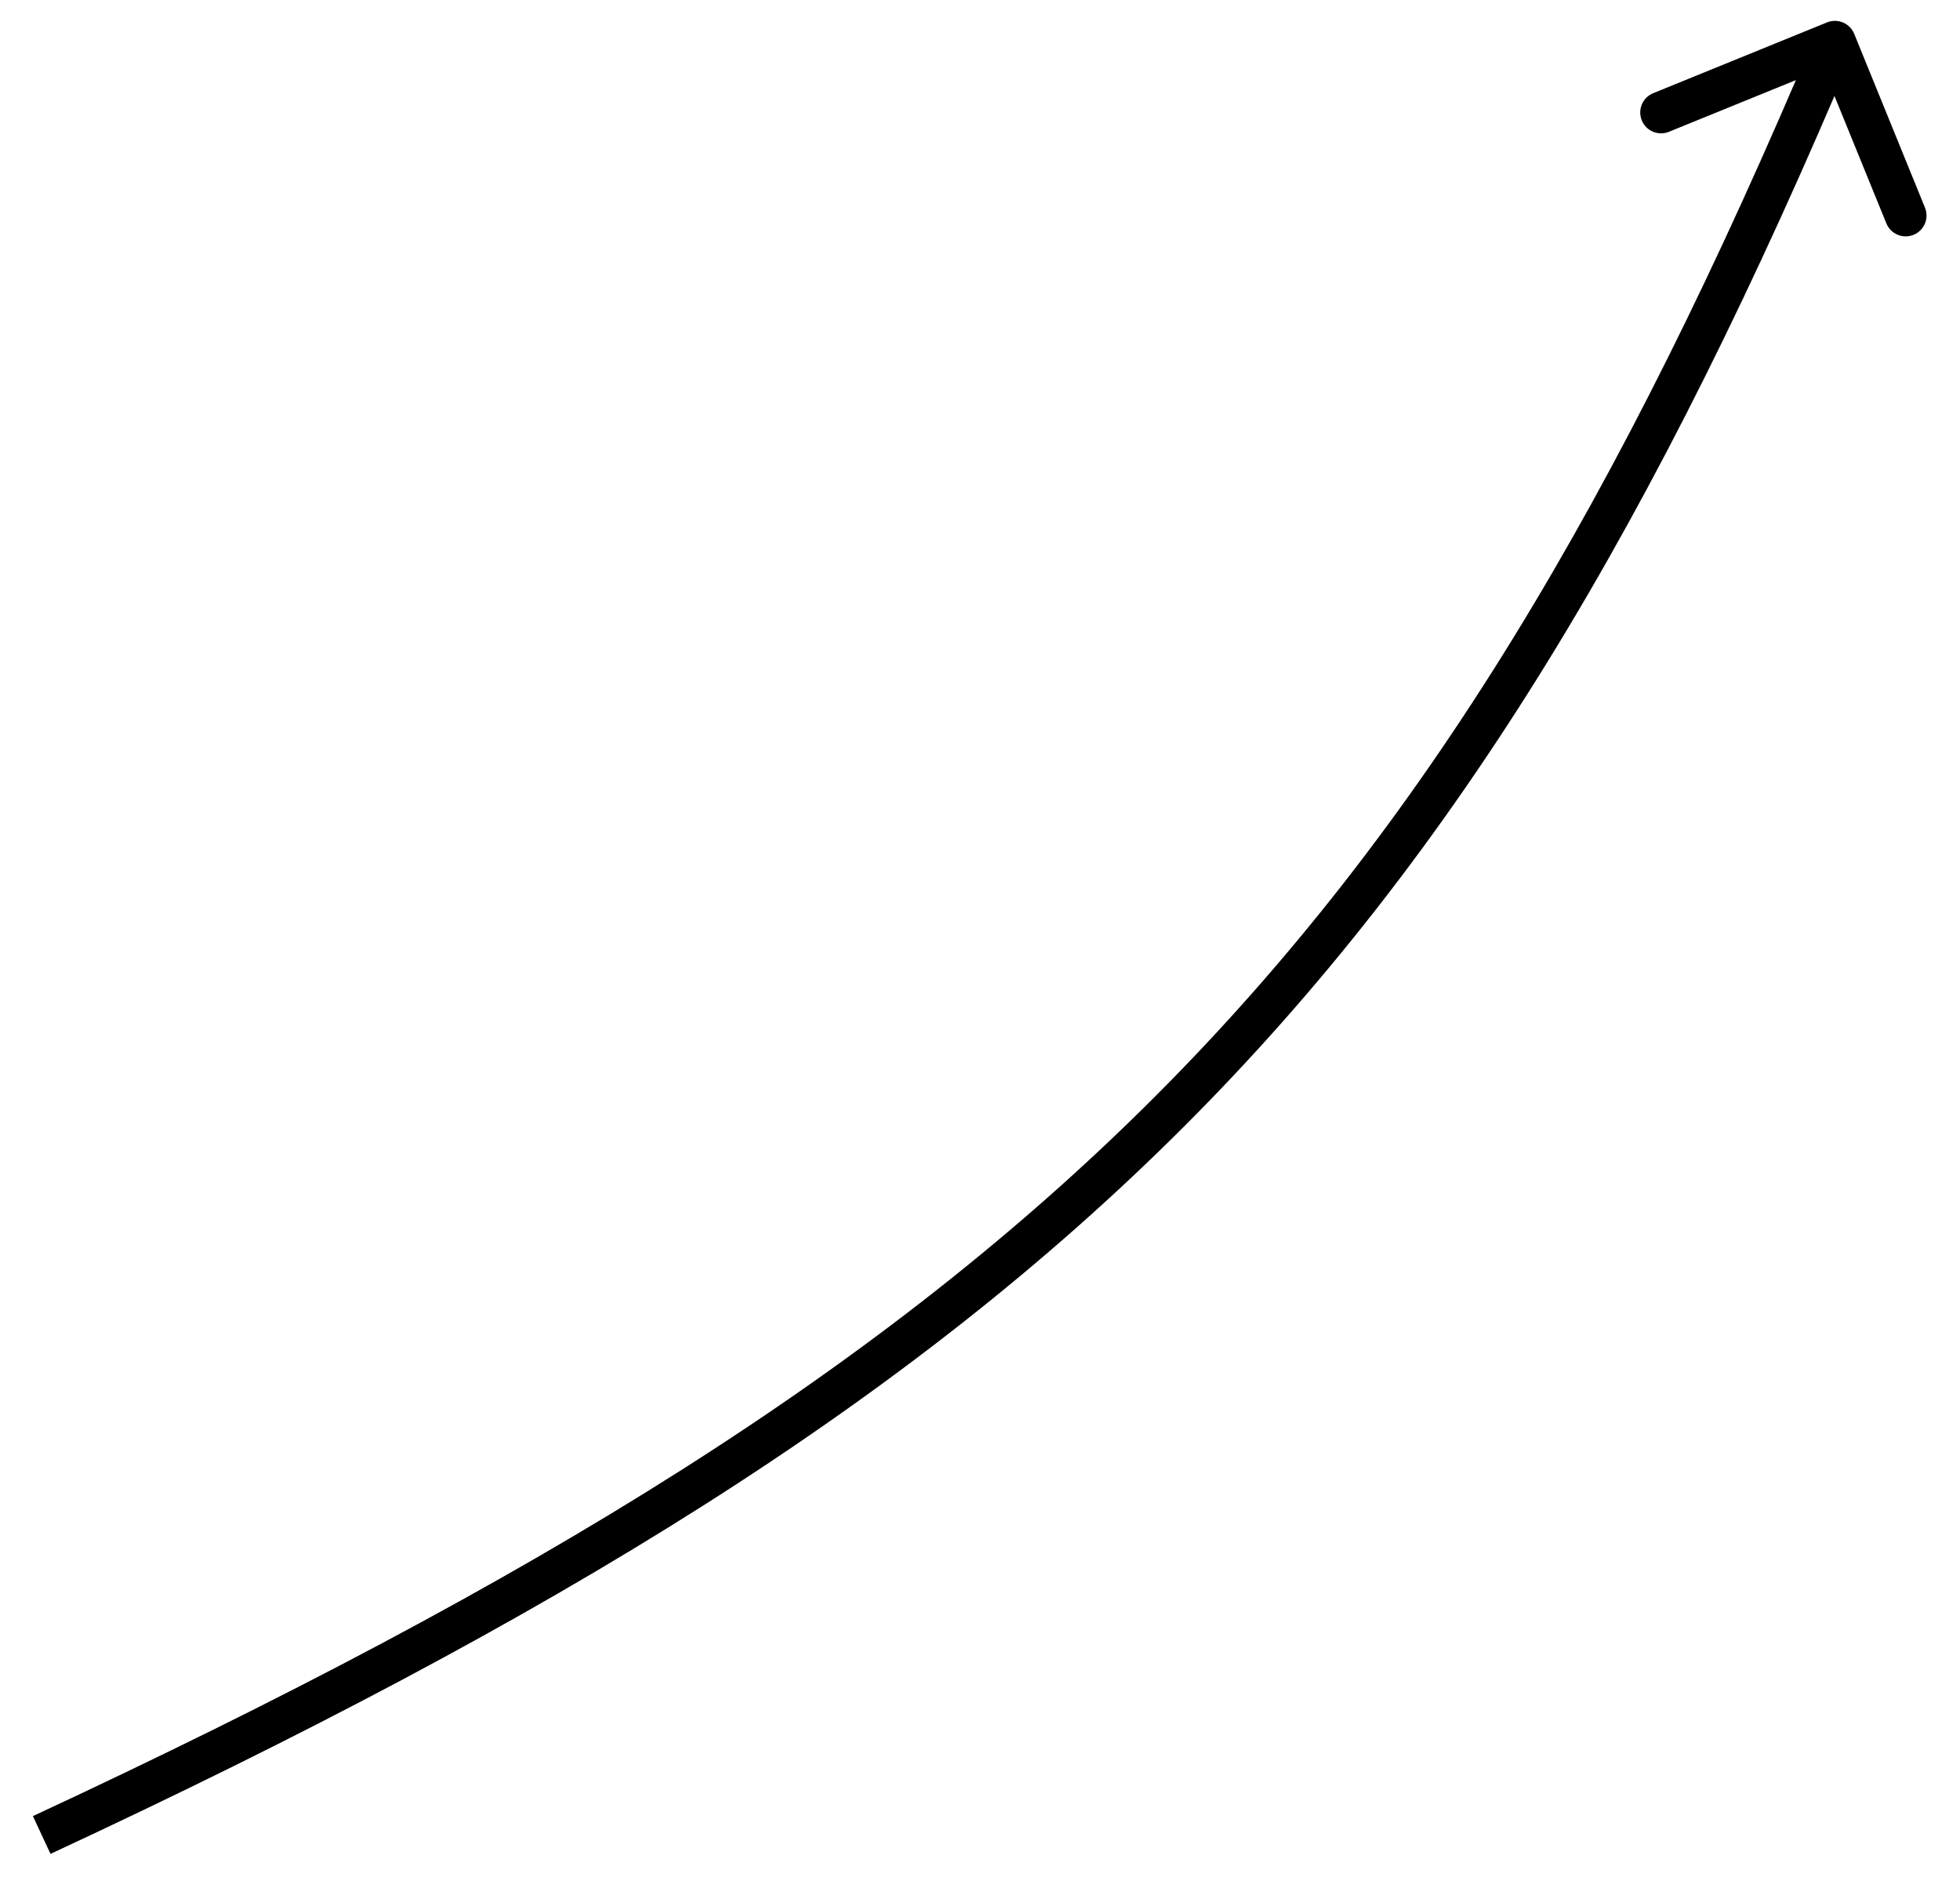 <svg width="47" height="45" viewBox="0 0 47 45" fill="none" xmlns="http://www.w3.org/2000/svg">
<path d="M44.463 0.811C44.359 0.556 44.067 0.433 43.811 0.537L39.644 2.234C39.388 2.338 39.265 2.63 39.369 2.886C39.473 3.142 39.765 3.265 40.021 3.16L43.725 1.652L45.234 5.356C45.338 5.612 45.63 5.735 45.886 5.631C46.142 5.527 46.264 5.235 46.16 4.979L44.463 0.811ZM1.211 44.453C13.323 38.82 21.781 33.624 28.393 27.012C35.007 20.397 39.743 12.394 44.461 1.194L43.539 0.806C38.849 11.942 34.174 19.816 27.686 26.305C21.194 32.797 12.856 37.934 0.789 43.547L1.211 44.453Z" fill="black"/>
</svg>
